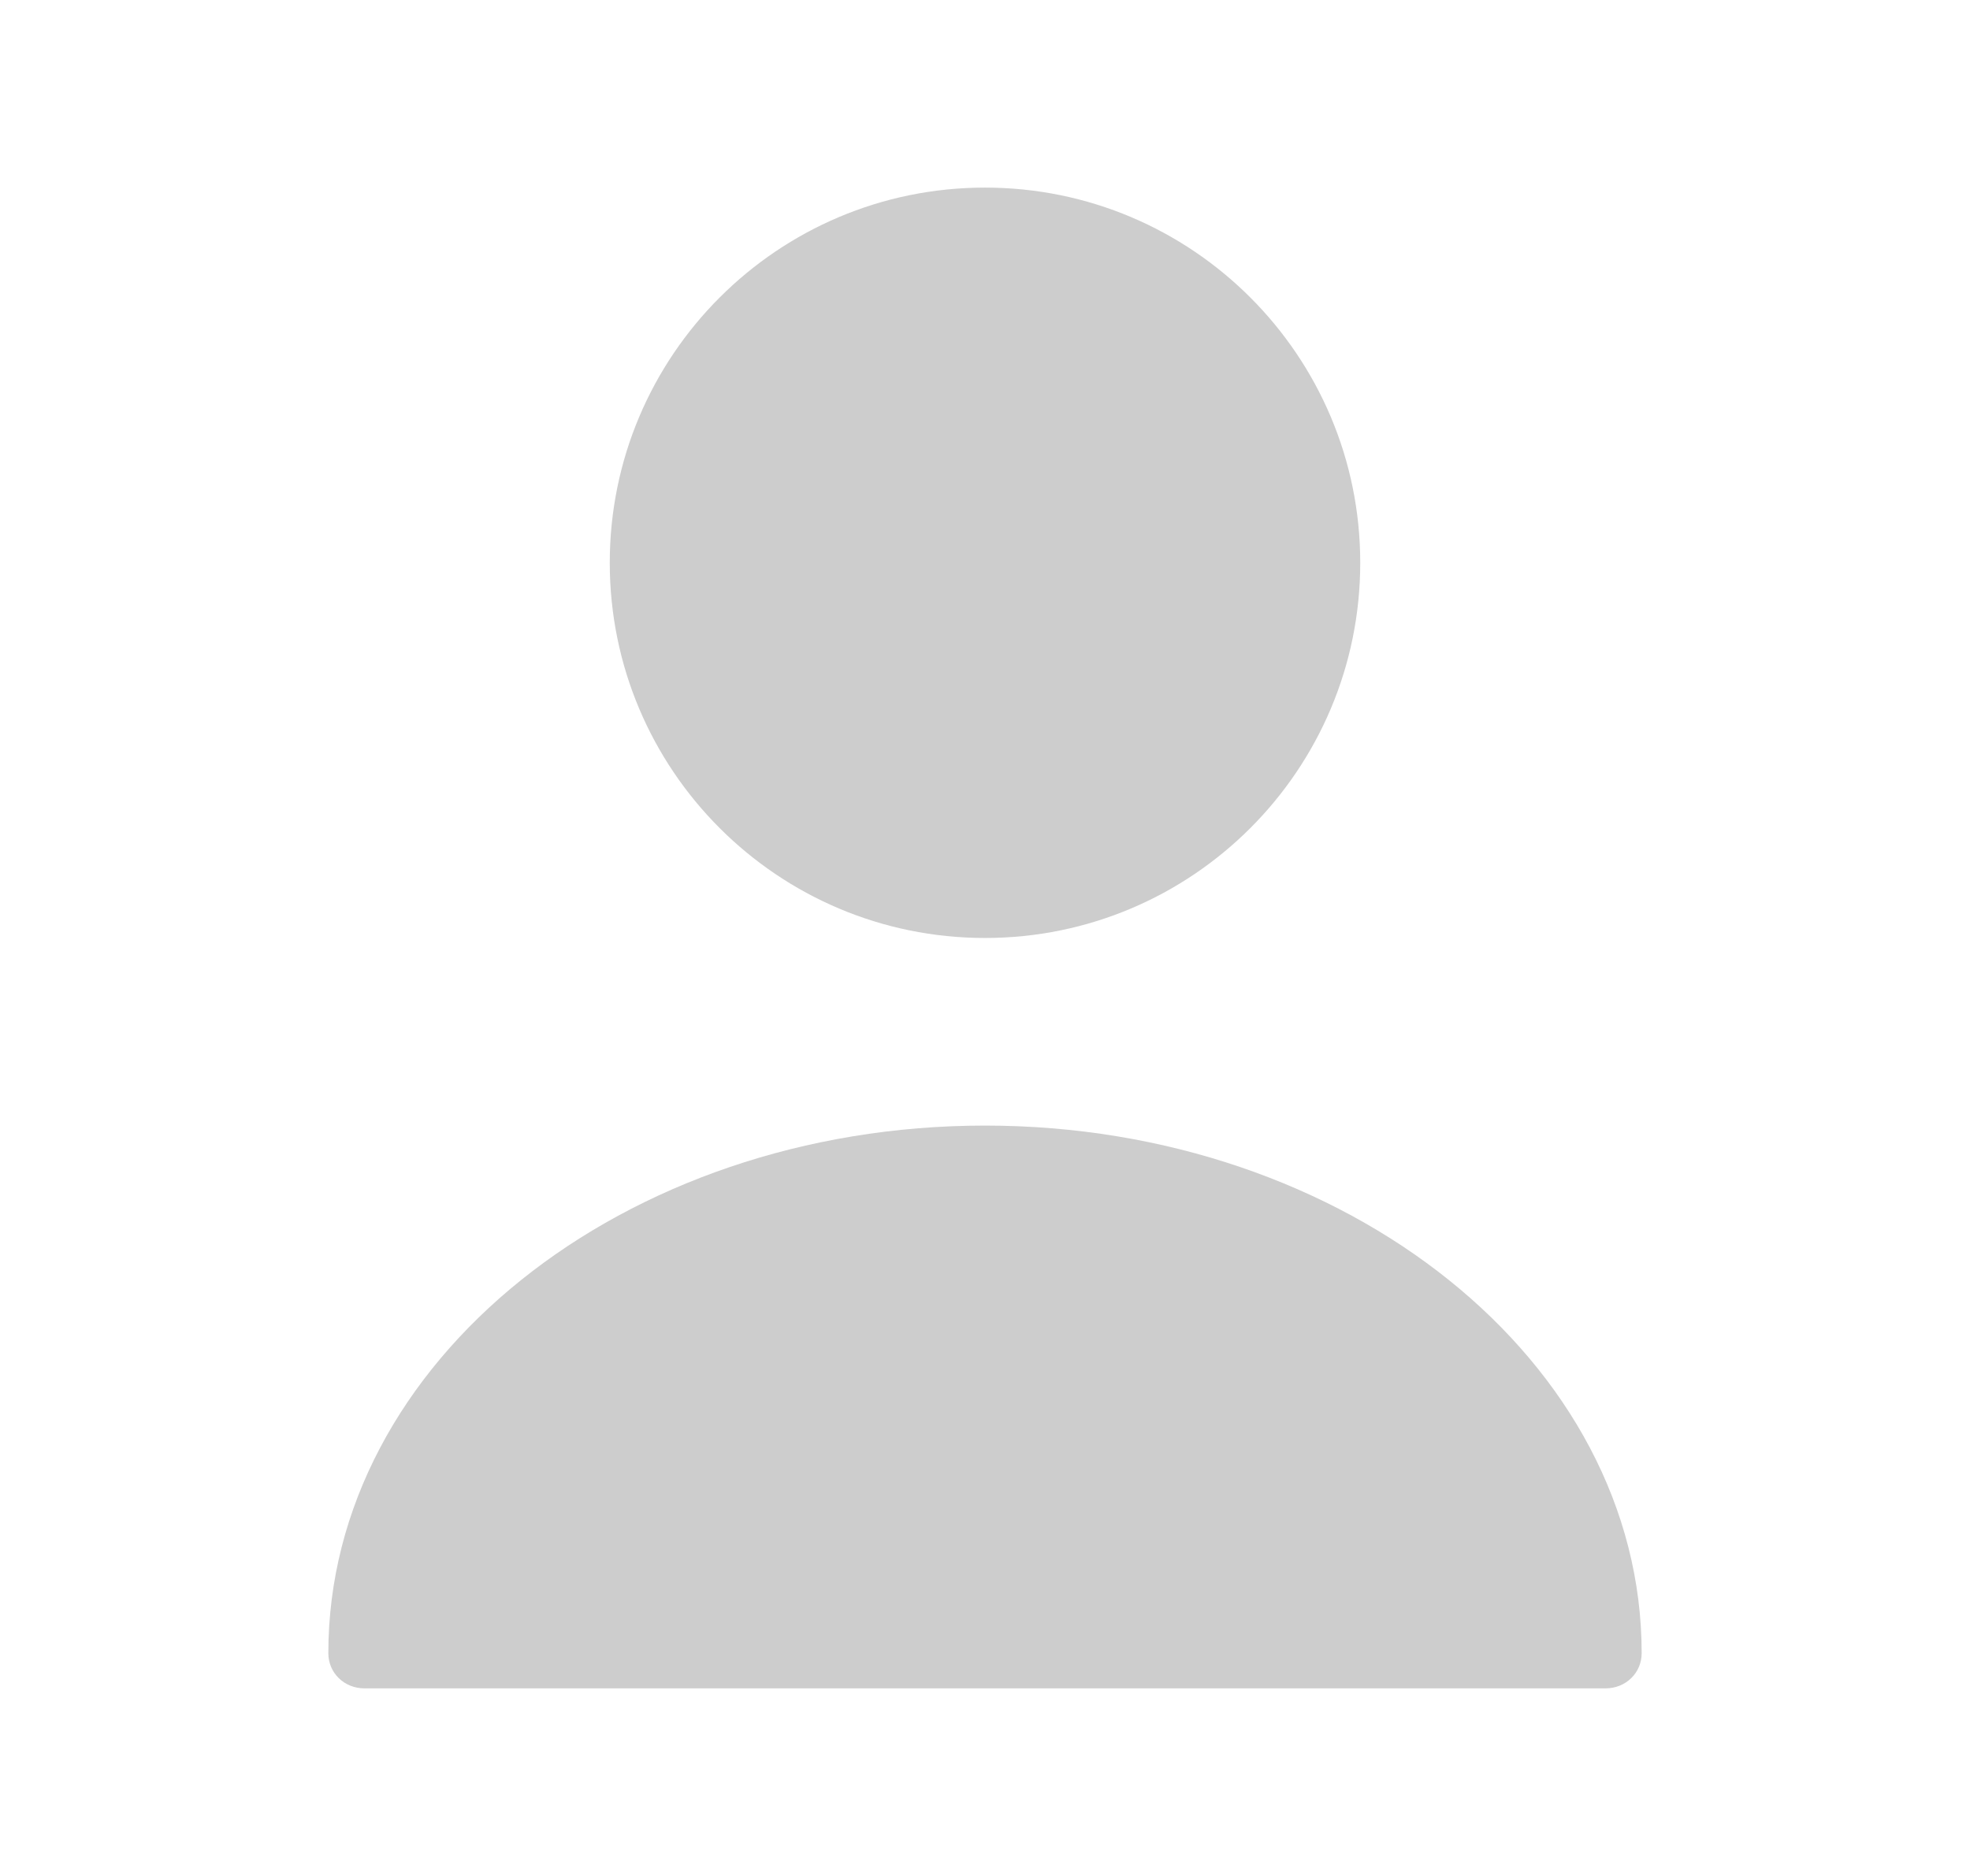 <svg width="21" height="20" viewBox="0 0 21 20" fill="none" xmlns="http://www.w3.org/2000/svg">
<path d="M10.5 10C12.709 10 14.5 8.209 14.5 6C14.5 3.791 12.709 2 10.5 2C8.291 2 6.5 3.791 6.5 6C6.5 8.209 8.291 10 10.5 10Z" fill="#CDCDCD"/>
<path d="M10.5 12C6.642 12 3.5 14.52 3.5 17.625C3.5 17.835 3.669 18 3.885 18H17.115C17.331 18 17.5 17.835 17.5 17.625C17.5 14.52 14.358 12 10.5 12Z" fill="#CDCDCD"/>
</svg>
